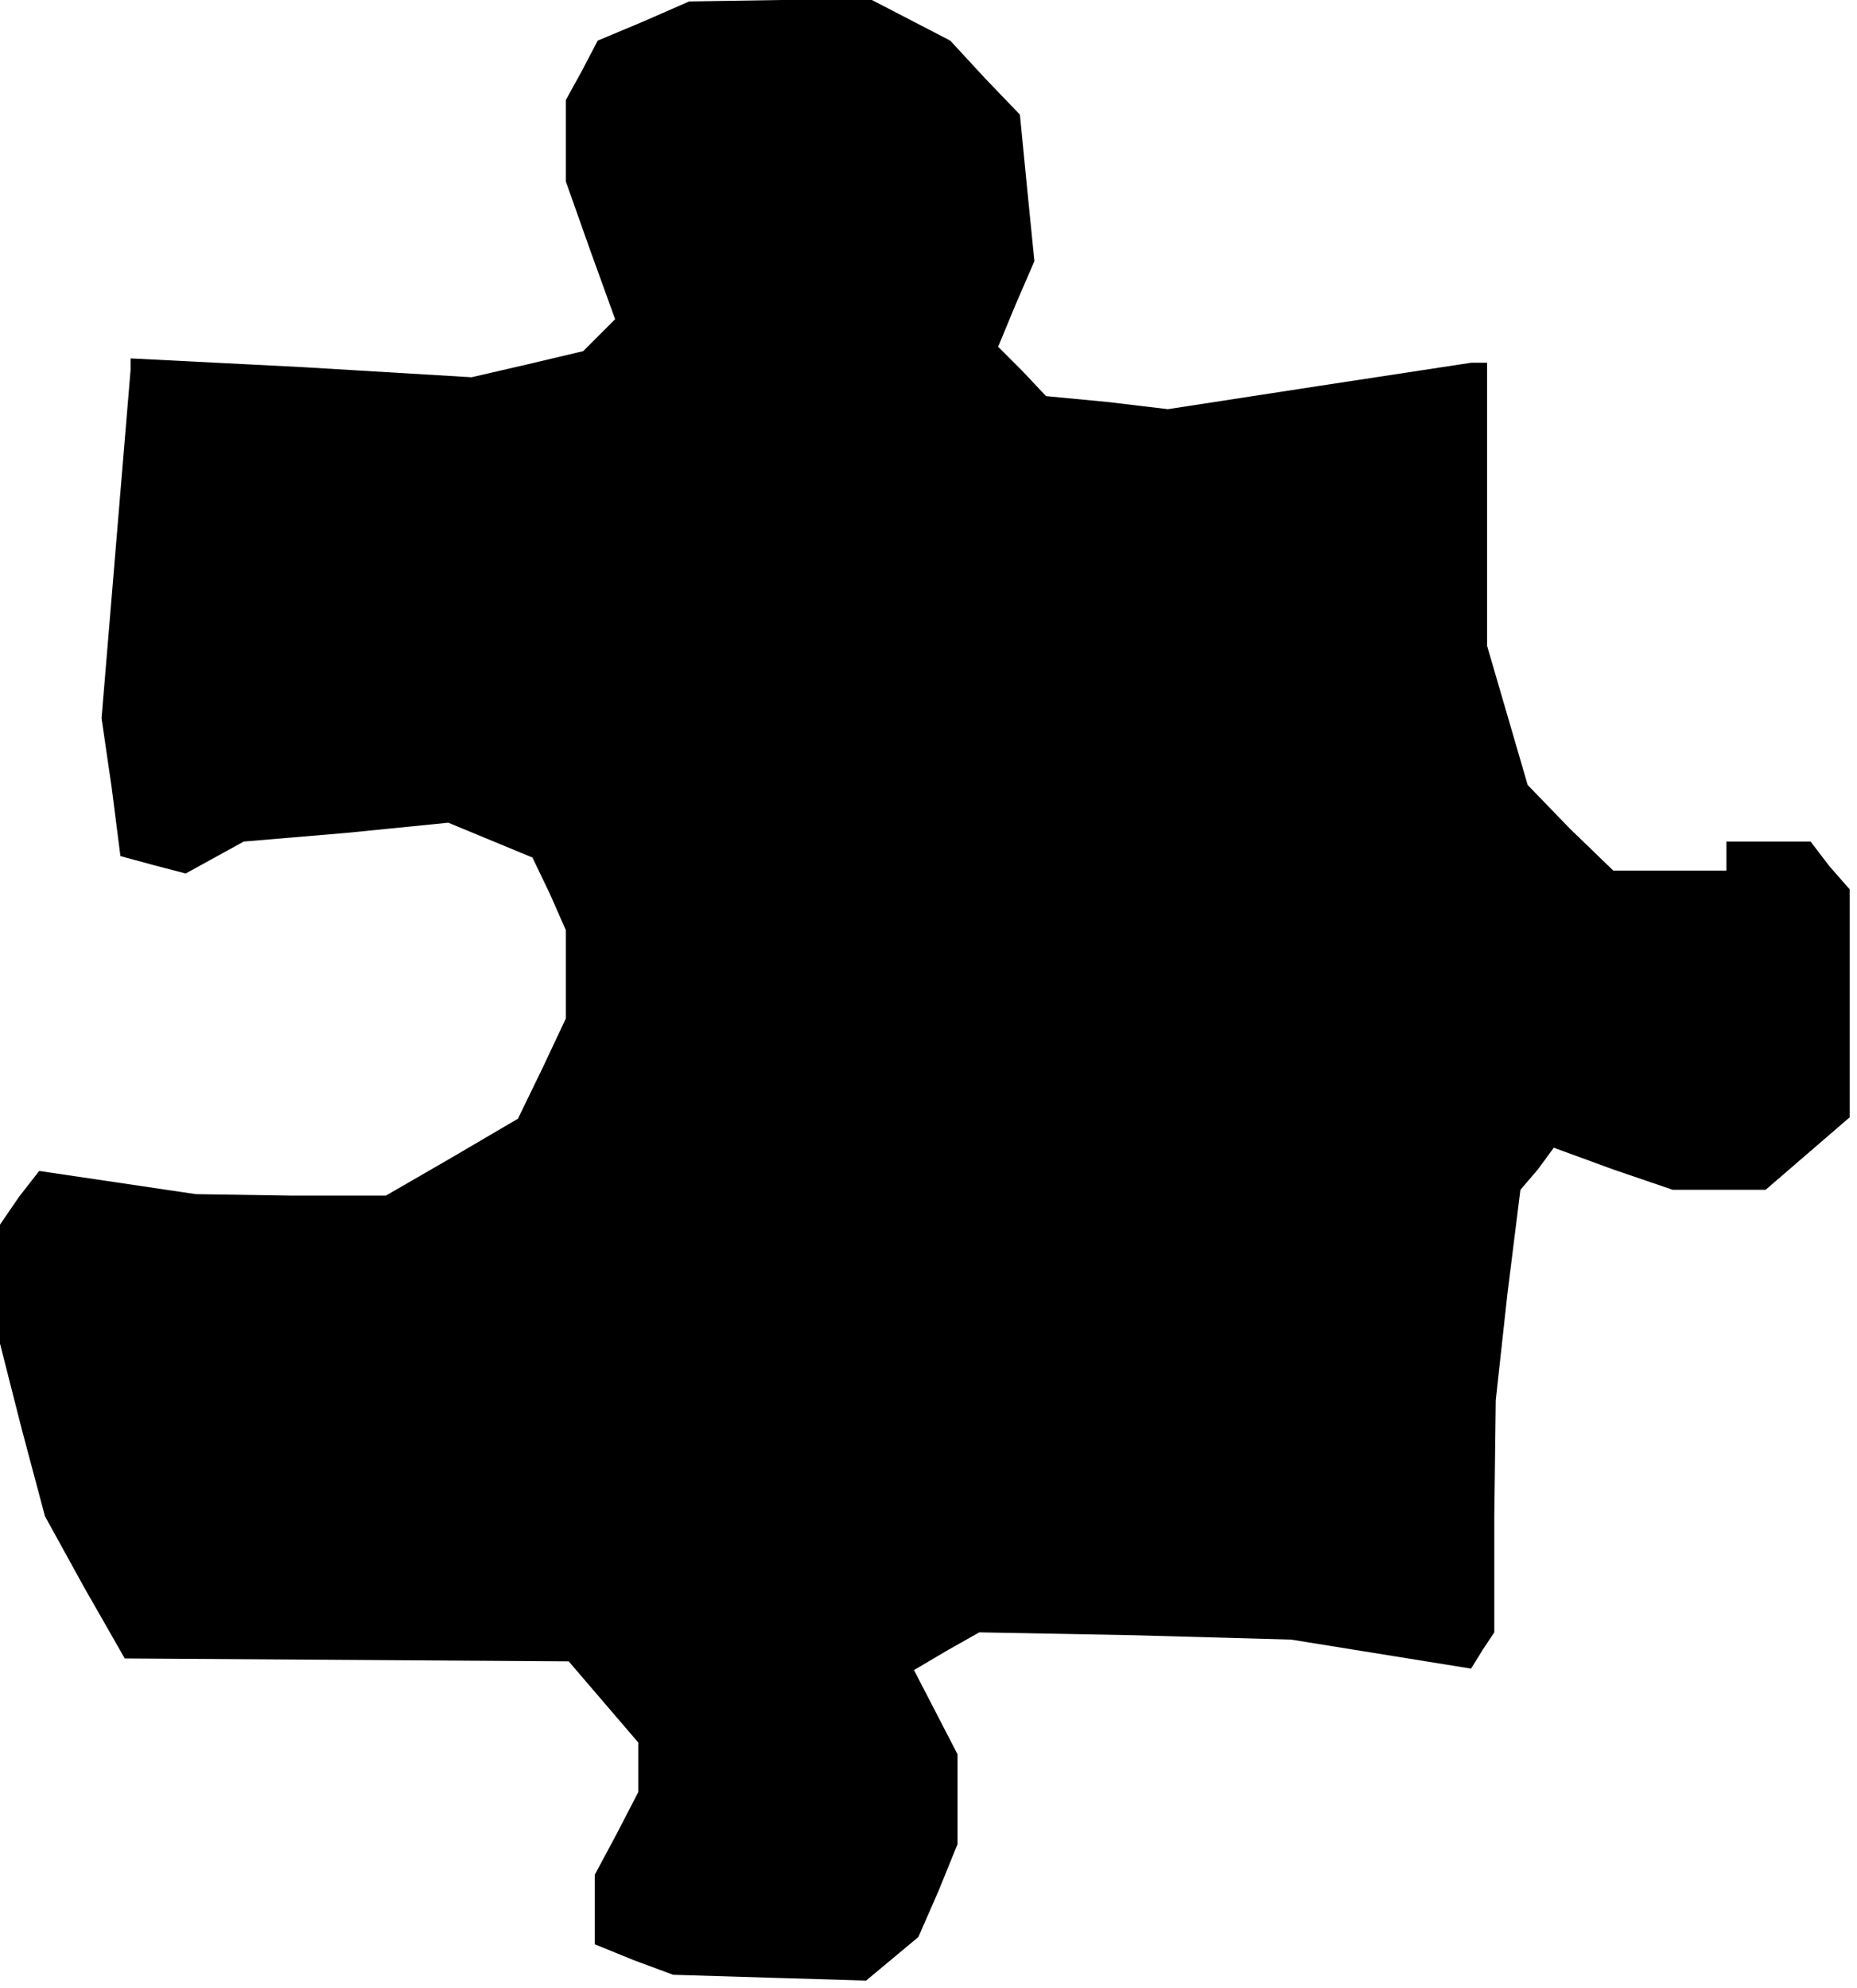<?xml version="1.0" standalone="no"?>
<!DOCTYPE svg PUBLIC "-//W3C//DTD SVG 20010904//EN"
 "http://www.w3.org/TR/2001/REC-SVG-20010904/DTD/svg10.dtd">
<svg version="1.0" xmlns="http://www.w3.org/2000/svg"
 width="128pt" height="137pt" viewBox="0 0 128 137"
 preserveAspectRatio="xMidYMid meet">
<g transform="translate(0,137) scale(0.1,-0.1)"
fill="#000000" stroke="none">
<path d="M443 1355 l-31 -13 -11 -21 -11 -20 0 -28 0 -28 17 -48 17 -47 -11
-11 -11 -11 -38 -9 -39 -9 -117 7 -118 6 0 -4 0 -4 -10 -120 -10 -120 7 -48 6
-47 22 -6 23 -6 20 11 20 11 71 6 70 7 29 -12 29 -12 12 -25 11 -25 0 -30 0
-31 -16 -34 -17 -35 -46 -27 -45 -26 -66 0 -65 1 -54 8 -54 8 -14 -18 -13 -19
0 -41 0 -41 15 -59 16 -60 27 -49 28 -49 153 -1 153 -1 24 -28 24 -28 0 -17 0
-17 -15 -29 -15 -28 0 -24 0 -24 27 -11 27 -10 66 -2 67 -2 18 15 18 15 14 32
13 32 0 31 0 31 -15 29 -15 29 22 13 23 13 107 -2 108 -3 62 -10 62 -10 8 13
8 12 0 80 1 80 8 73 9 72 12 14 11 15 41 -15 41 -14 32 0 32 0 29 25 29 25 0
78 0 79 -14 16 -13 17 -29 0 -29 0 0 -10 0 -10 -39 0 -39 0 -30 29 -29 30 -14
48 -14 48 0 98 0 97 -6 0 -5 0 -105 -16 -104 -16 -42 5 -42 4 -16 17 -17 17
12 29 13 30 -5 50 -5 51 -24 25 -24 26 -27 14 -27 14 -63 0 -63 -1 -32 -14z"/>
</g>
</svg>
